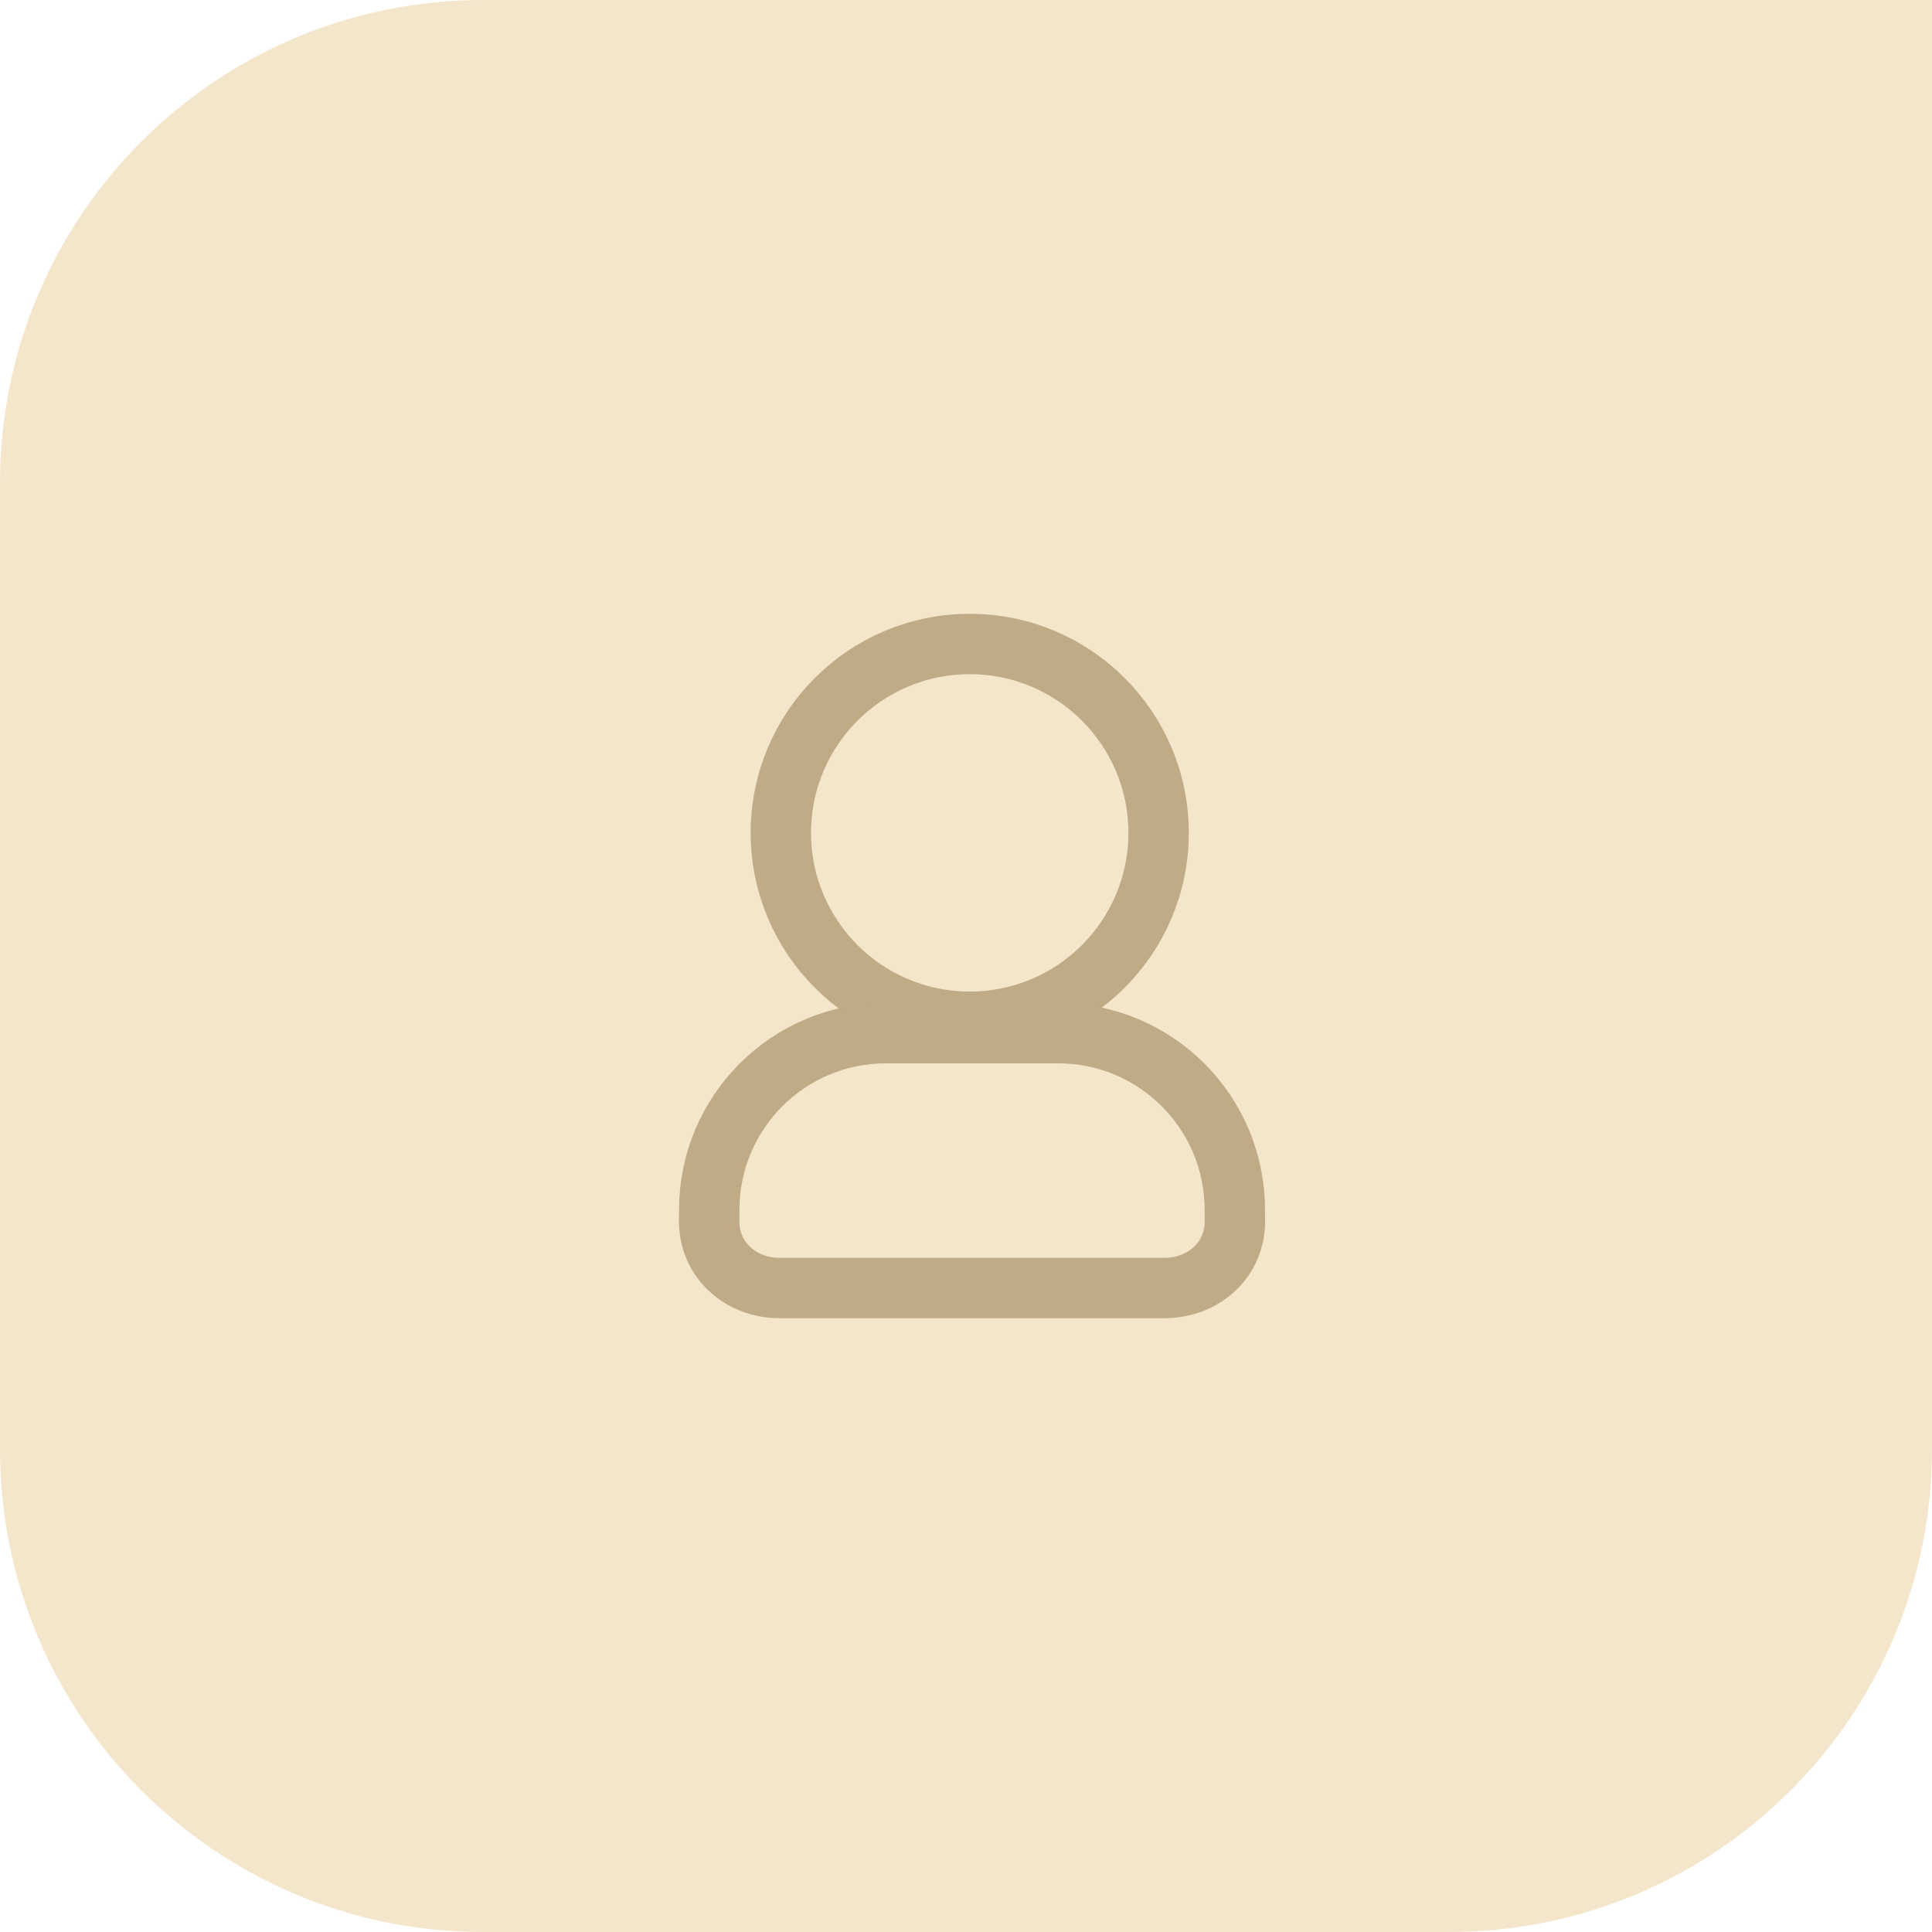 <svg width="48" height="48" viewBox="0 0 48 48" fill="none" xmlns="http://www.w3.org/2000/svg">
<path d="M0 12C0 5.373 5.373 0 12 0H48V36C48 42.627 42.627 48 36 48H12C5.373 48 0 42.627 0 36V12Z" fill="#F4E6CB"/>
<path d="M24.093 25.385C26.684 25.385 28.785 23.284 28.785 20.692C28.785 18.101 26.684 16 24.093 16C21.501 16 19.4 18.101 19.4 20.692C19.4 23.284 21.501 25.385 24.093 25.385Z" stroke="#BFAB86" stroke-width="1.5" stroke-linecap="round" stroke-linejoin="round"/>
<path d="M26.288 25.668H22.012C19.587 25.668 17.621 27.634 17.621 30.059C17.621 30.146 17.62 30.234 17.619 30.321C17.606 31.294 18.396 32 19.369 32H28.932C29.904 32 30.694 31.294 30.681 30.321C30.68 30.234 30.679 30.146 30.679 30.059C30.679 27.634 28.713 25.668 26.288 25.668Z" stroke="#BFAB86" stroke-width="1.5" stroke-linecap="round" stroke-linejoin="round"/>
</svg>
